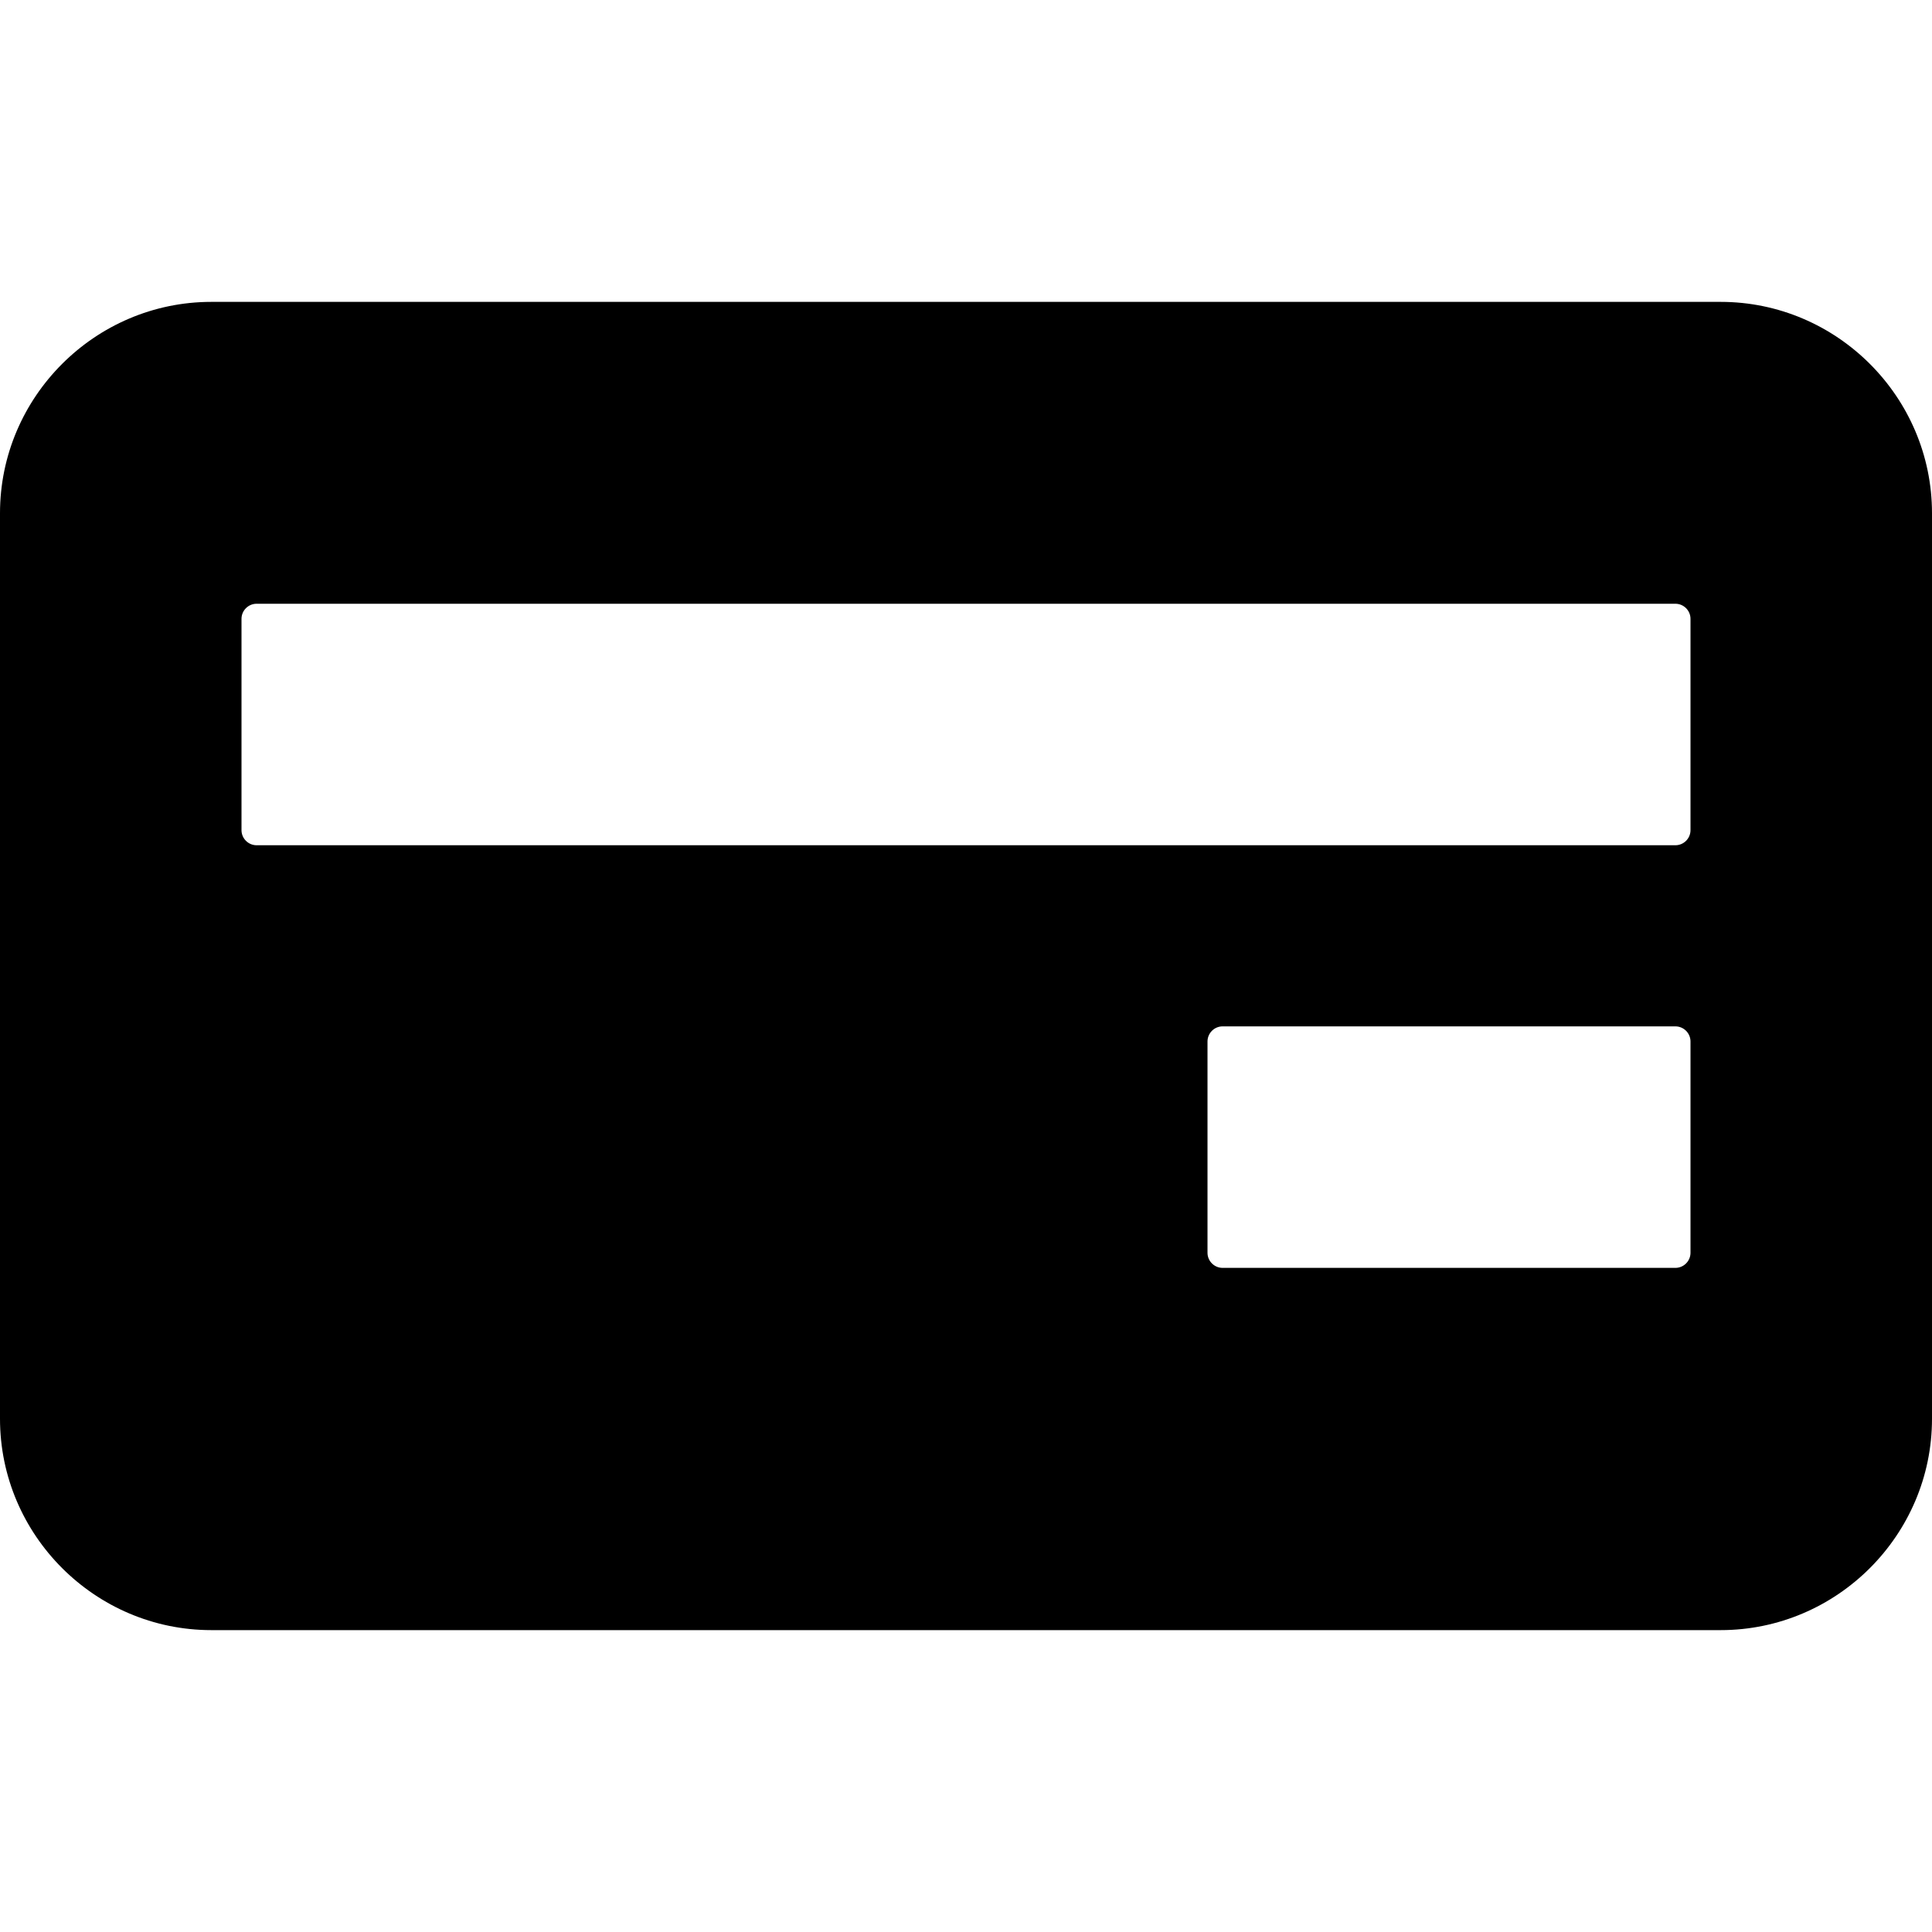 <svg width="64" height="64" viewBox="0 0 64 64" xmlns="http://www.w3.org/2000/svg"><title>05016creditcardS</title><path d="M56 27.5c0 .275-.225.5-.5.5h-47c-.275 0-.5-.225-.5-.5v-7c0-.275.225-.5.5-.5h47c.275 0 .5.225.5.5v7zm0 14c0 .275-.225.5-.5.5h-15c-.275 0-.5-.225-.5-.5v-7c0-.275.225-.5.5-.5h15c.275 0 .5.225.5.5v7zm1-31.5h-50c-3.85 0-7 3.15-7 7v30c0 3.85 3.15 7 7 7h50c3.85 0 7-3.15 7-7v-30c0-3.85-3.15-7-7-7z"/></svg>